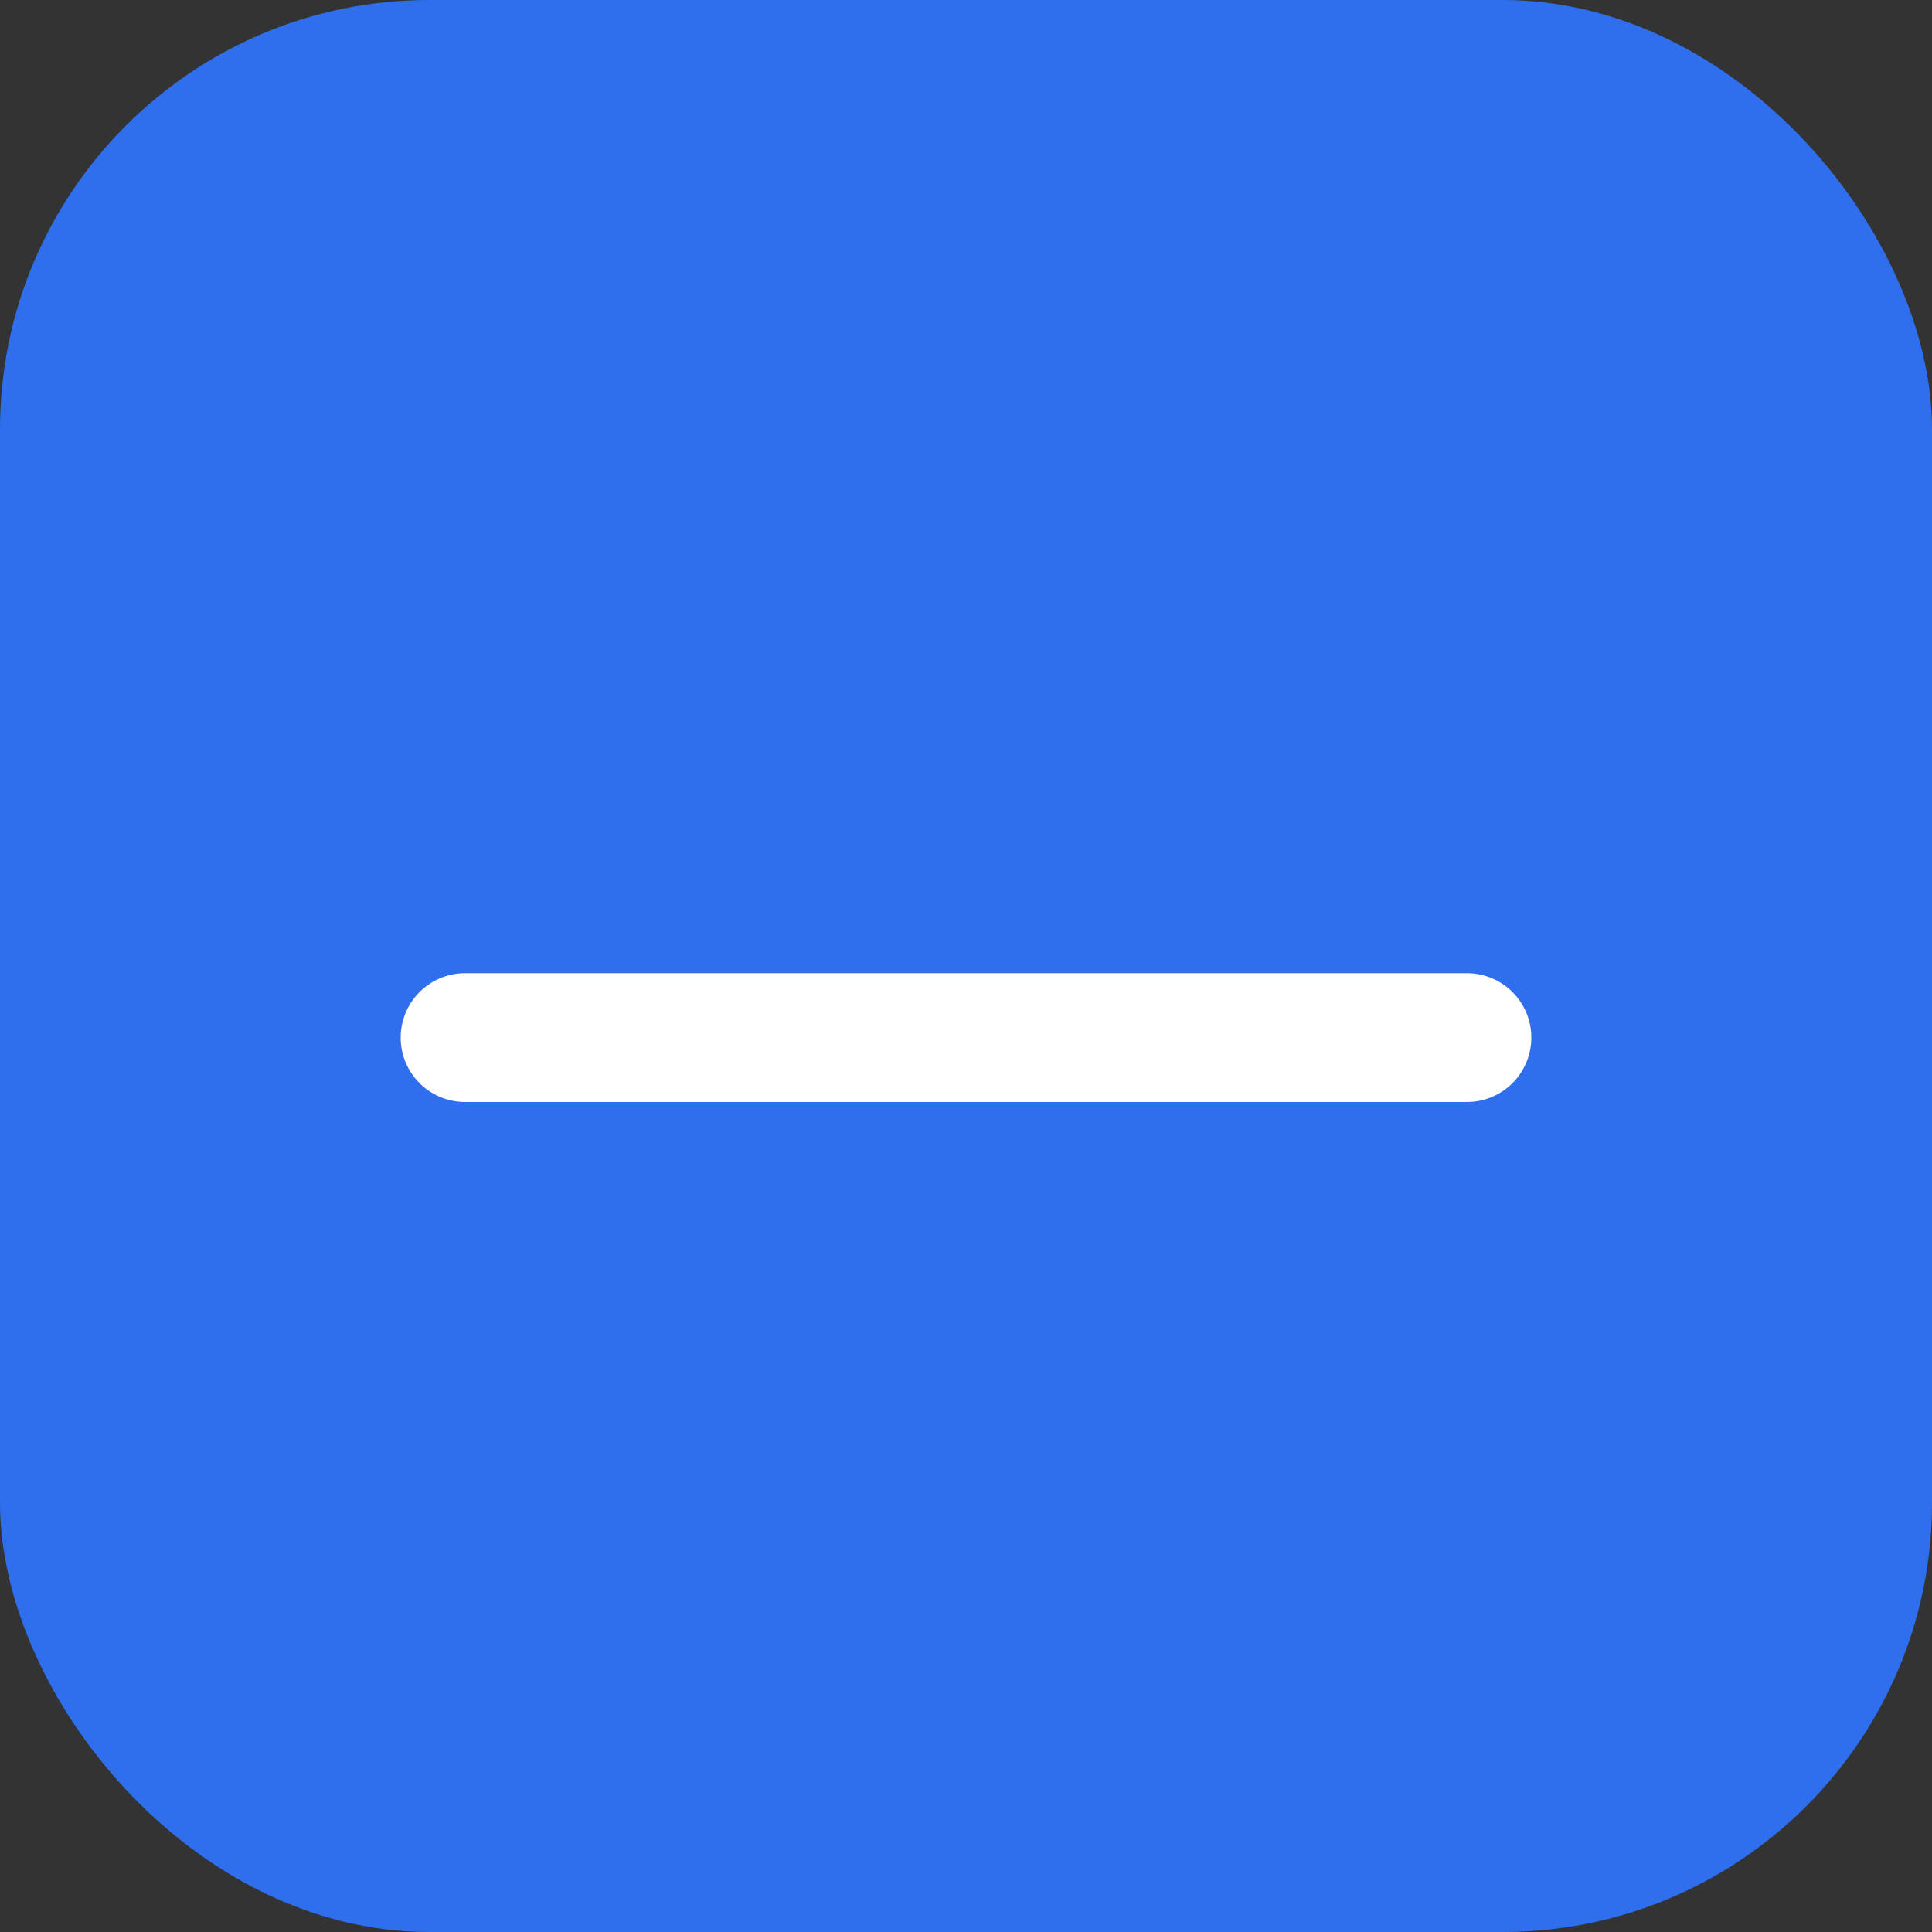 <svg width="18" height="18" viewBox="0 0 18 18" fill="none" xmlns="http://www.w3.org/2000/svg">
<rect x="0" y="0" width="18" height="18" fill="#333333" stroke="none"/>
<rect width="18" height="18" rx="4" fill="#2F6FED"/>
<path d="M4.333 9.667H13.667" stroke="white" stroke-width="1.2" stroke-linecap="round" stroke-linejoin="round"/>
</svg>